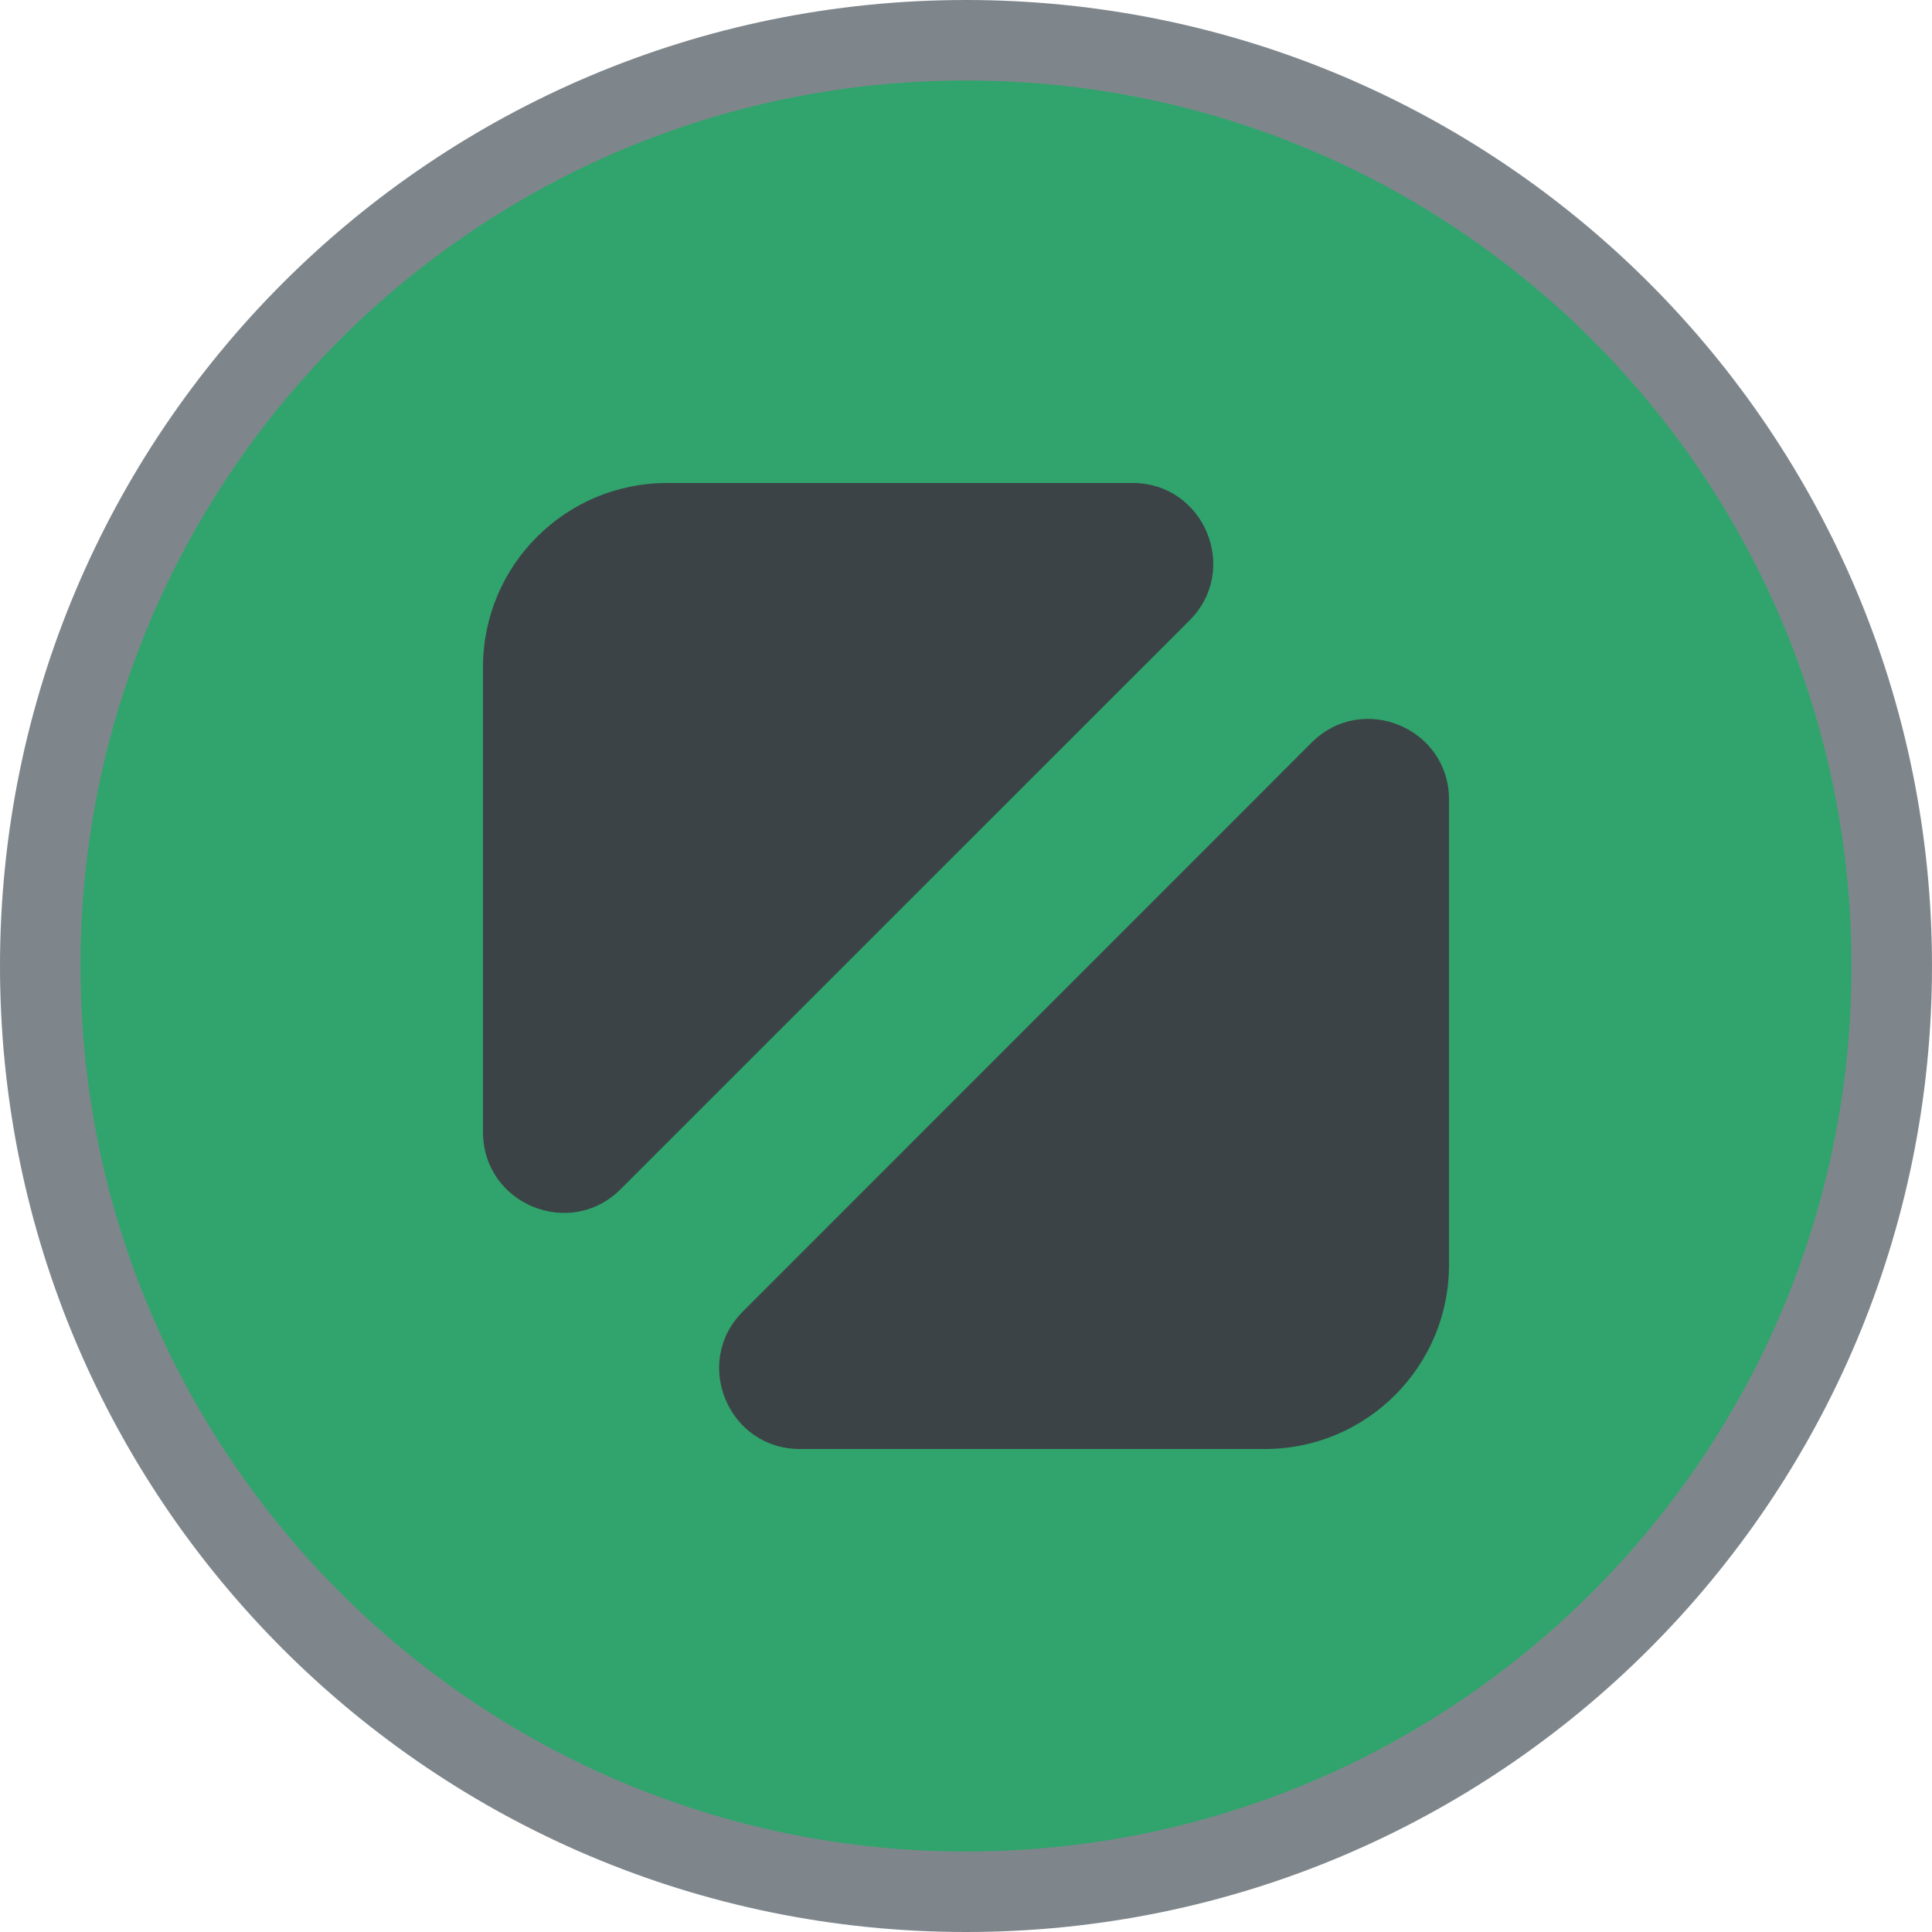<svg width="12" height="12" viewBox="0 0 12 12" fill="none" xmlns="http://www.w3.org/2000/svg">
<path d="M0.25 6C0.25 2.824 2.824 0.25 6 0.25C9.176 0.25 11.75 2.824 11.75 6C11.75 9.176 9.176 11.75 6 11.75C2.824 11.75 0.25 9.176 0.25 6Z" fill="#30A46C"/>
<path fill-rule="evenodd" clip-rule="evenodd" d="M9 4.966C9 4.521 8.461 4.297 8.146 4.613L4.614 8.146C4.299 8.461 4.522 8.999 4.967 9L7.857 9C8.488 9 9 8.488 9 7.857L9 4.966ZM4.143 3C3.512 3 3 3.512 3 4.143L3 7.033C3.001 7.478 3.539 7.701 3.854 7.387L7.388 3.854C7.704 3.539 7.48 3 7.035 3L4.143 3Z" fill="#3C4347"/>
<path d="M0.25 6C0.25 2.824 2.824 0.25 6 0.25C9.176 0.25 11.75 2.824 11.75 6C11.75 9.176 9.176 11.75 6 11.75C2.824 11.75 0.25 9.176 0.25 6Z" stroke="#7E868C" stroke-width="0.5"/>
</svg>
